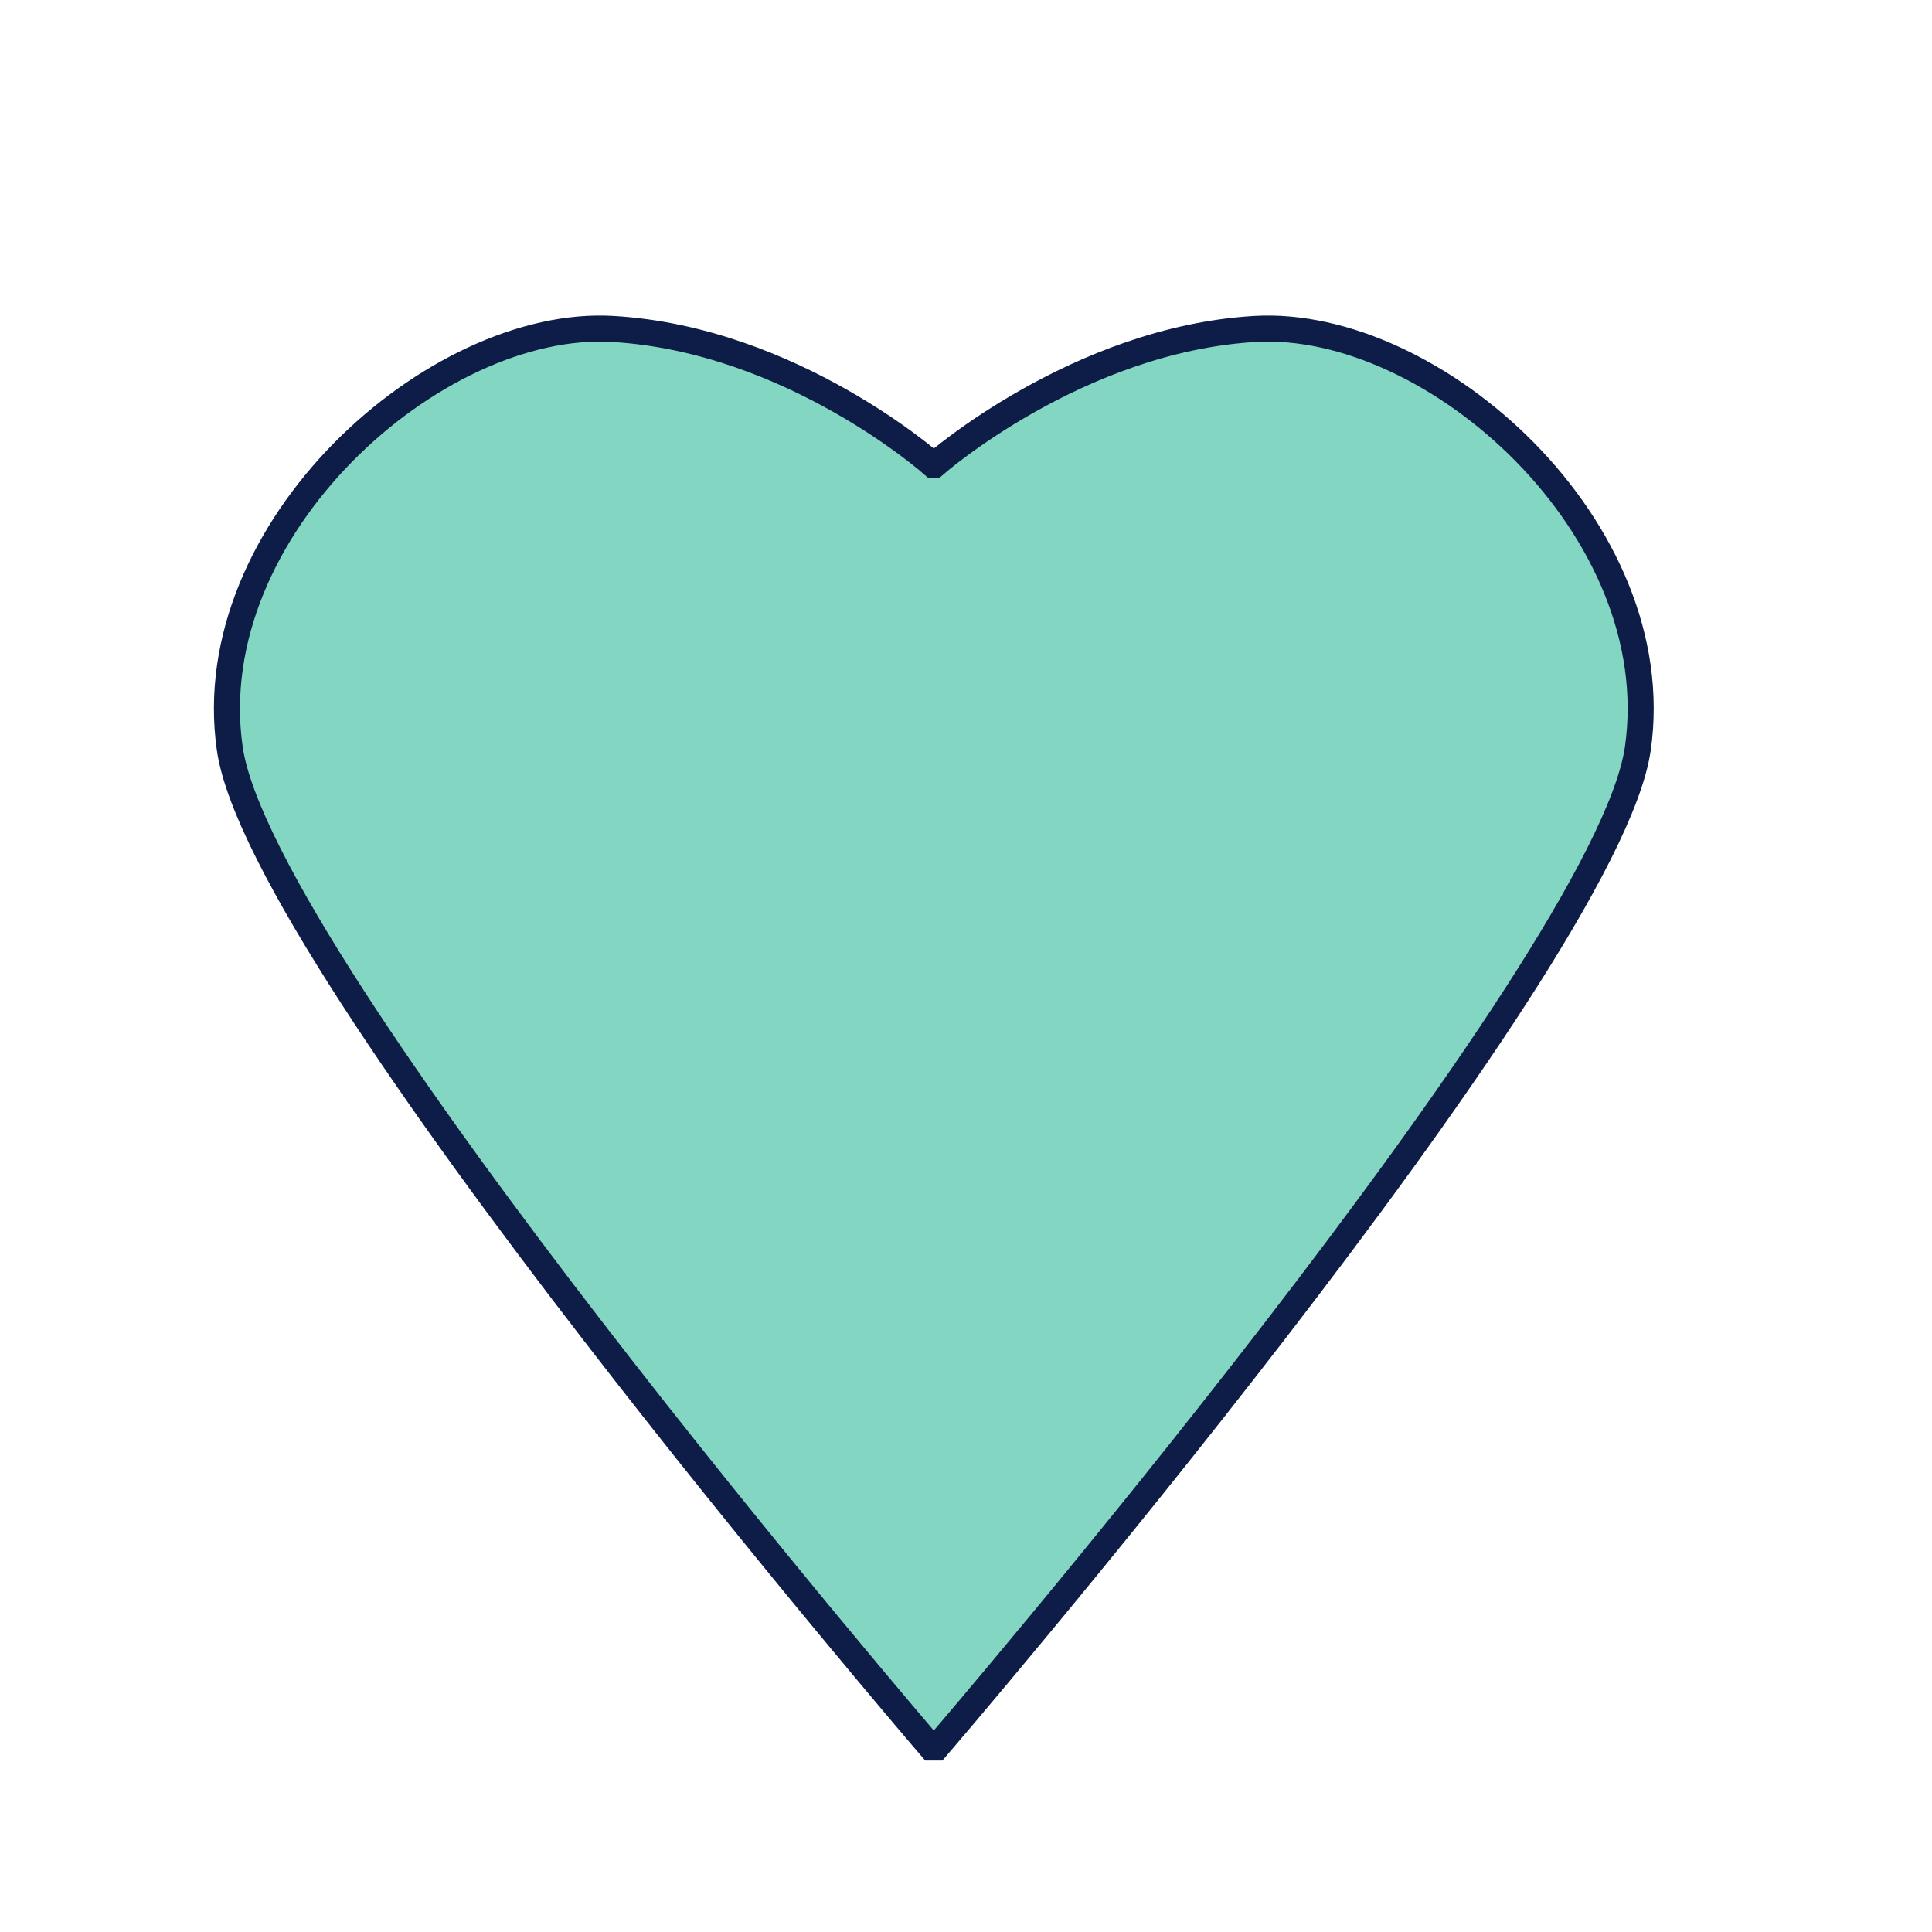 <svg class="{{ include.class }}" xmlns="http://www.w3.org/2000/svg" width="111" height="111" viewBox="0 0 111 111">
  <path fill="#83D6C1" stroke="#0D1D48" stroke-width="1.497" stroke-miterlimit="10" d="M53.8 100.4S92.3 55.6 94.1 43s-11.7-24.7-22-24.1c-10.2.6-18.4 7.8-18.4 7.8h-.1s-8.1-7.2-18.4-7.8C25 18.3 11.4 30.4 13.2 43s40.3 57.4 40.3 57.4h.3z"/>
</svg>
